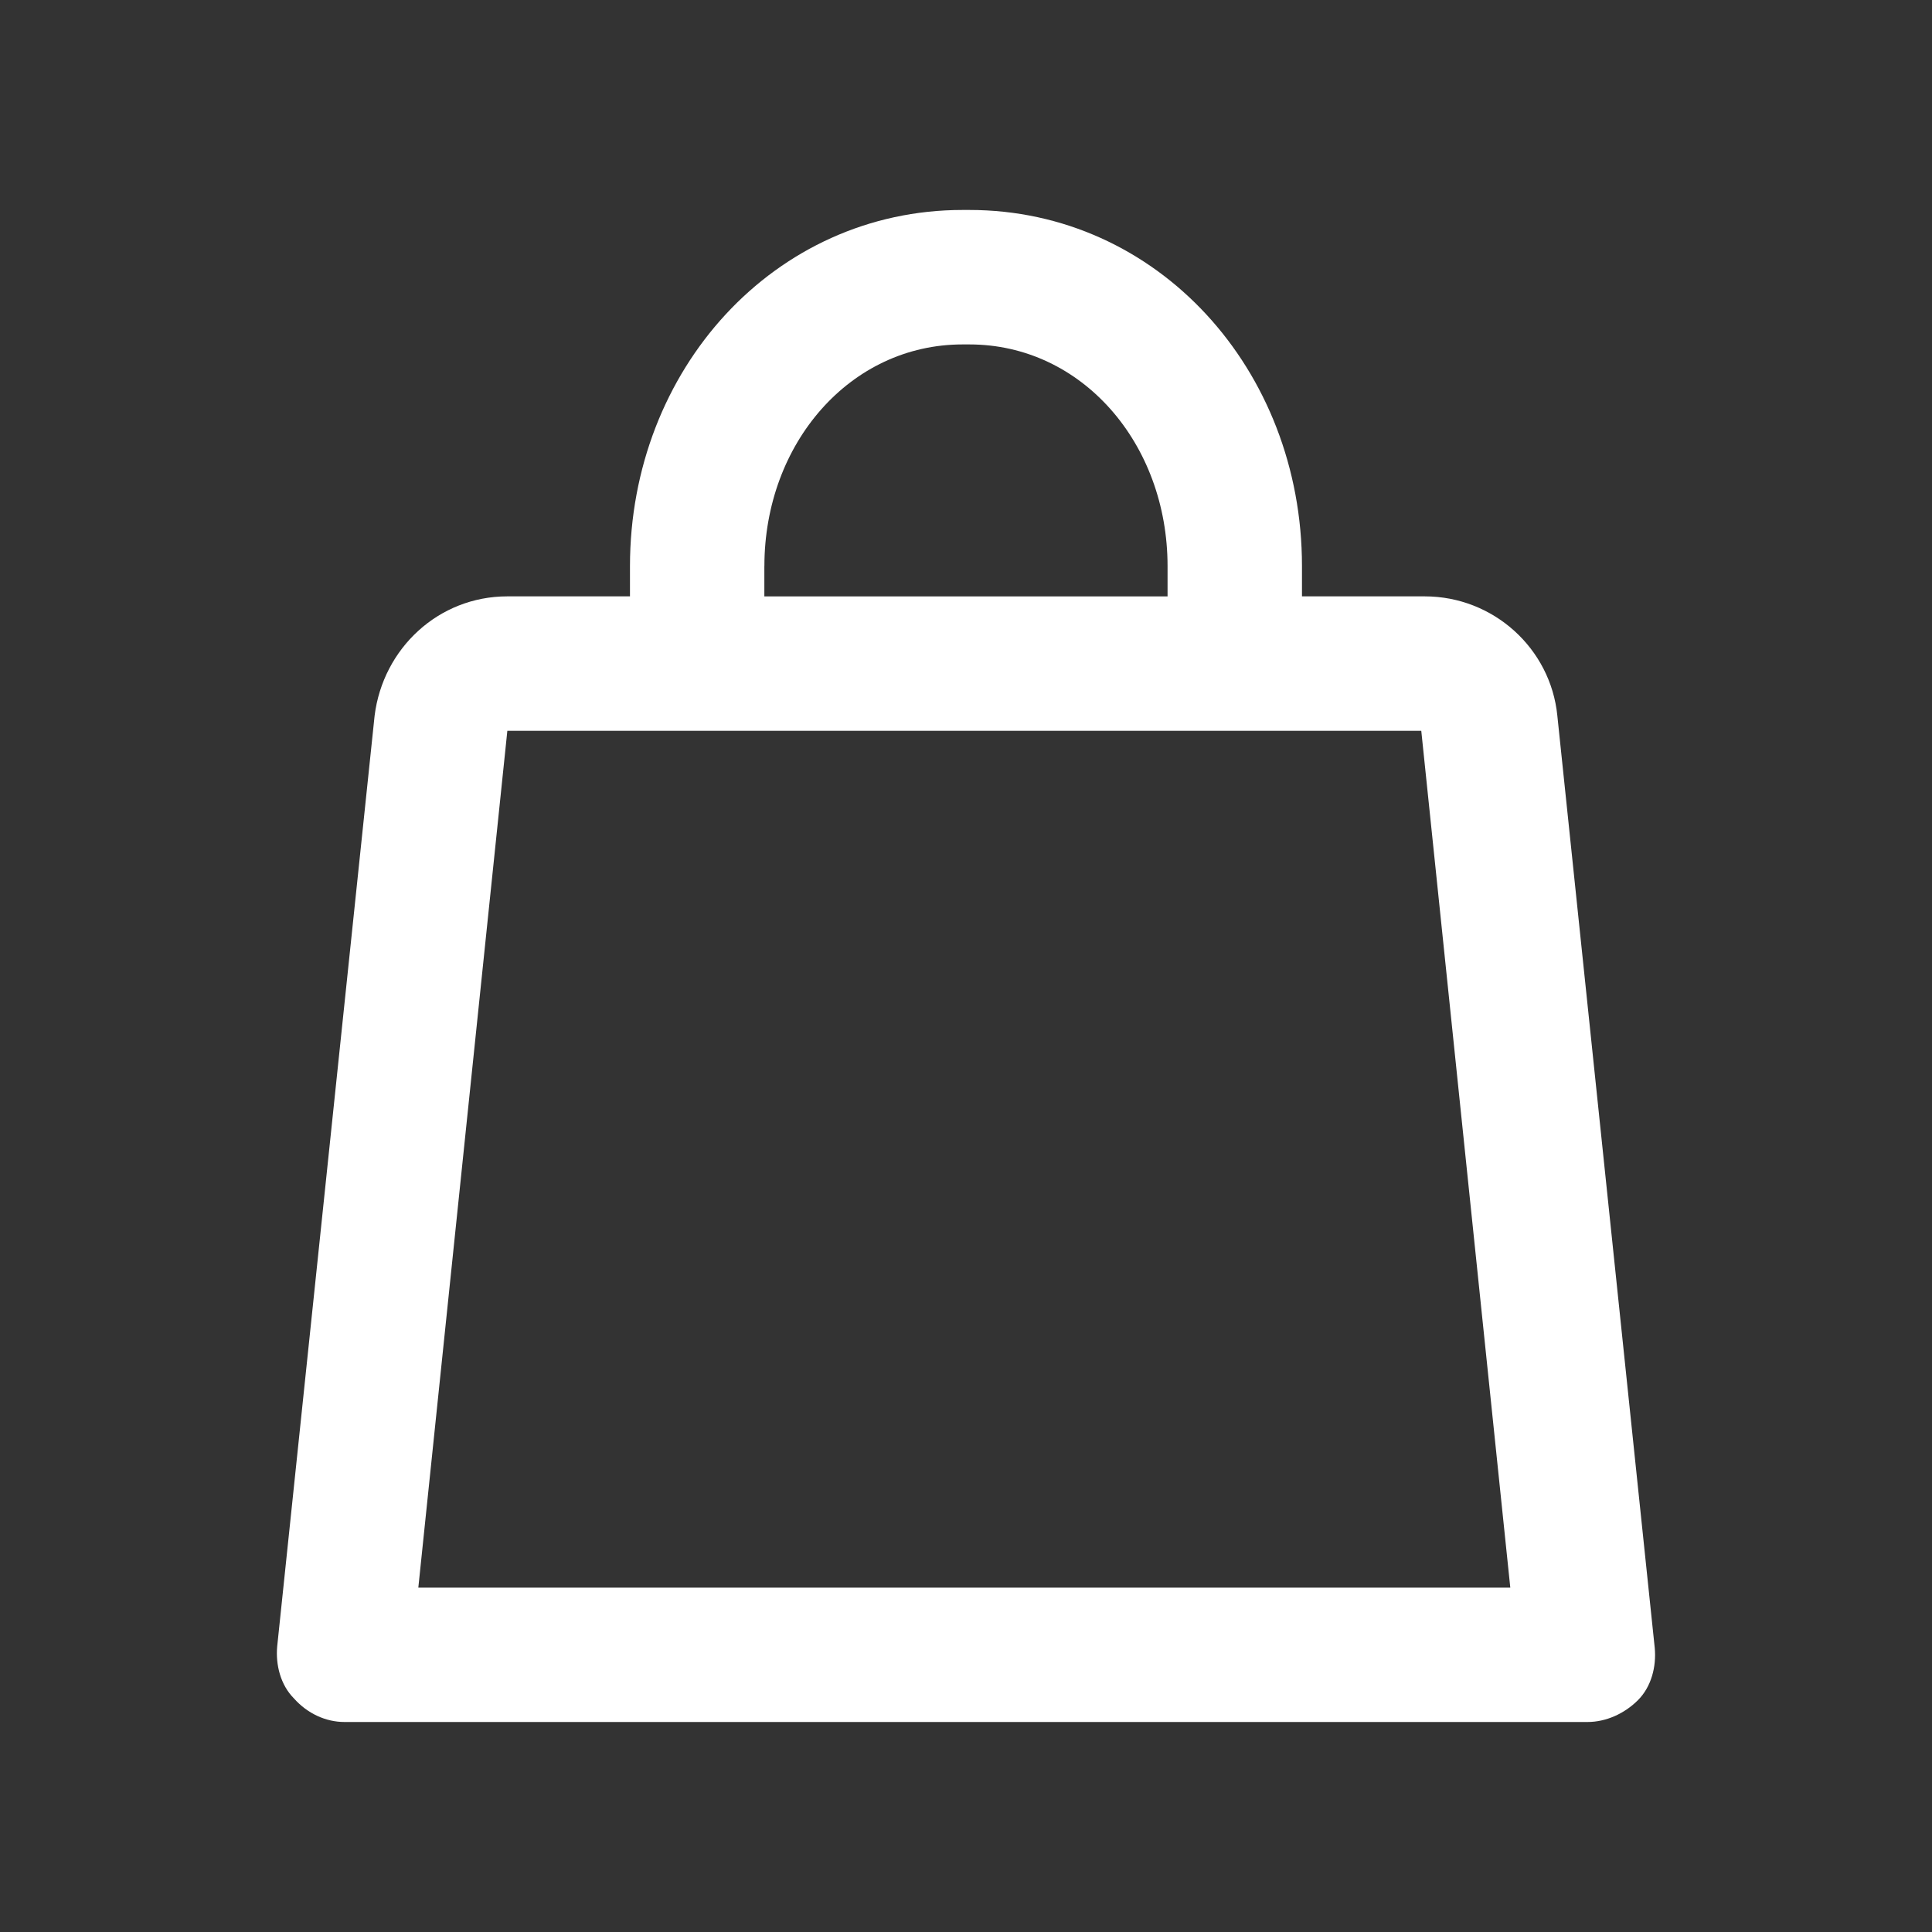 <!-- Generated by IcoMoon.io -->
<svg version="1.1" xmlns="http://www.w3.org/2000/svg" width="40" height="40" viewBox="0 0 40 40">
<rect x="0" y="0" width="40" height="40" fill="#333333" stroke="none"/>
<title>di-weight</title>
<path fill="#fff" d="M32.243 14.817c-0.139-1.391-1.322-2.47-2.748-2.47h-2.539v-0.626c0-4.070-2.991-7.374-6.887-7.374h-0.139c-3.896 0-6.887 3.304-6.887 7.374v0.626h-2.539c-1.426 0-2.574 1.078-2.748 2.47l-2.017 19.27c-0.035 0.383 0.070 0.8 0.348 1.078 0.278 0.313 0.661 0.487 1.043 0.487h25.739c0.383 0 0.765-0.174 1.043-0.452s0.383-0.696 0.348-1.078l-2.017-19.304zM15.826 11.722c0-2.539 1.774-4.591 4.104-4.591h0.139c2.33 0 4.104 2.052 4.104 4.591v0.626h-8.348v-0.626zM8.661 32.87l1.843-17.739h18.922l1.843 17.739h-22.609z"></path>
</svg>
